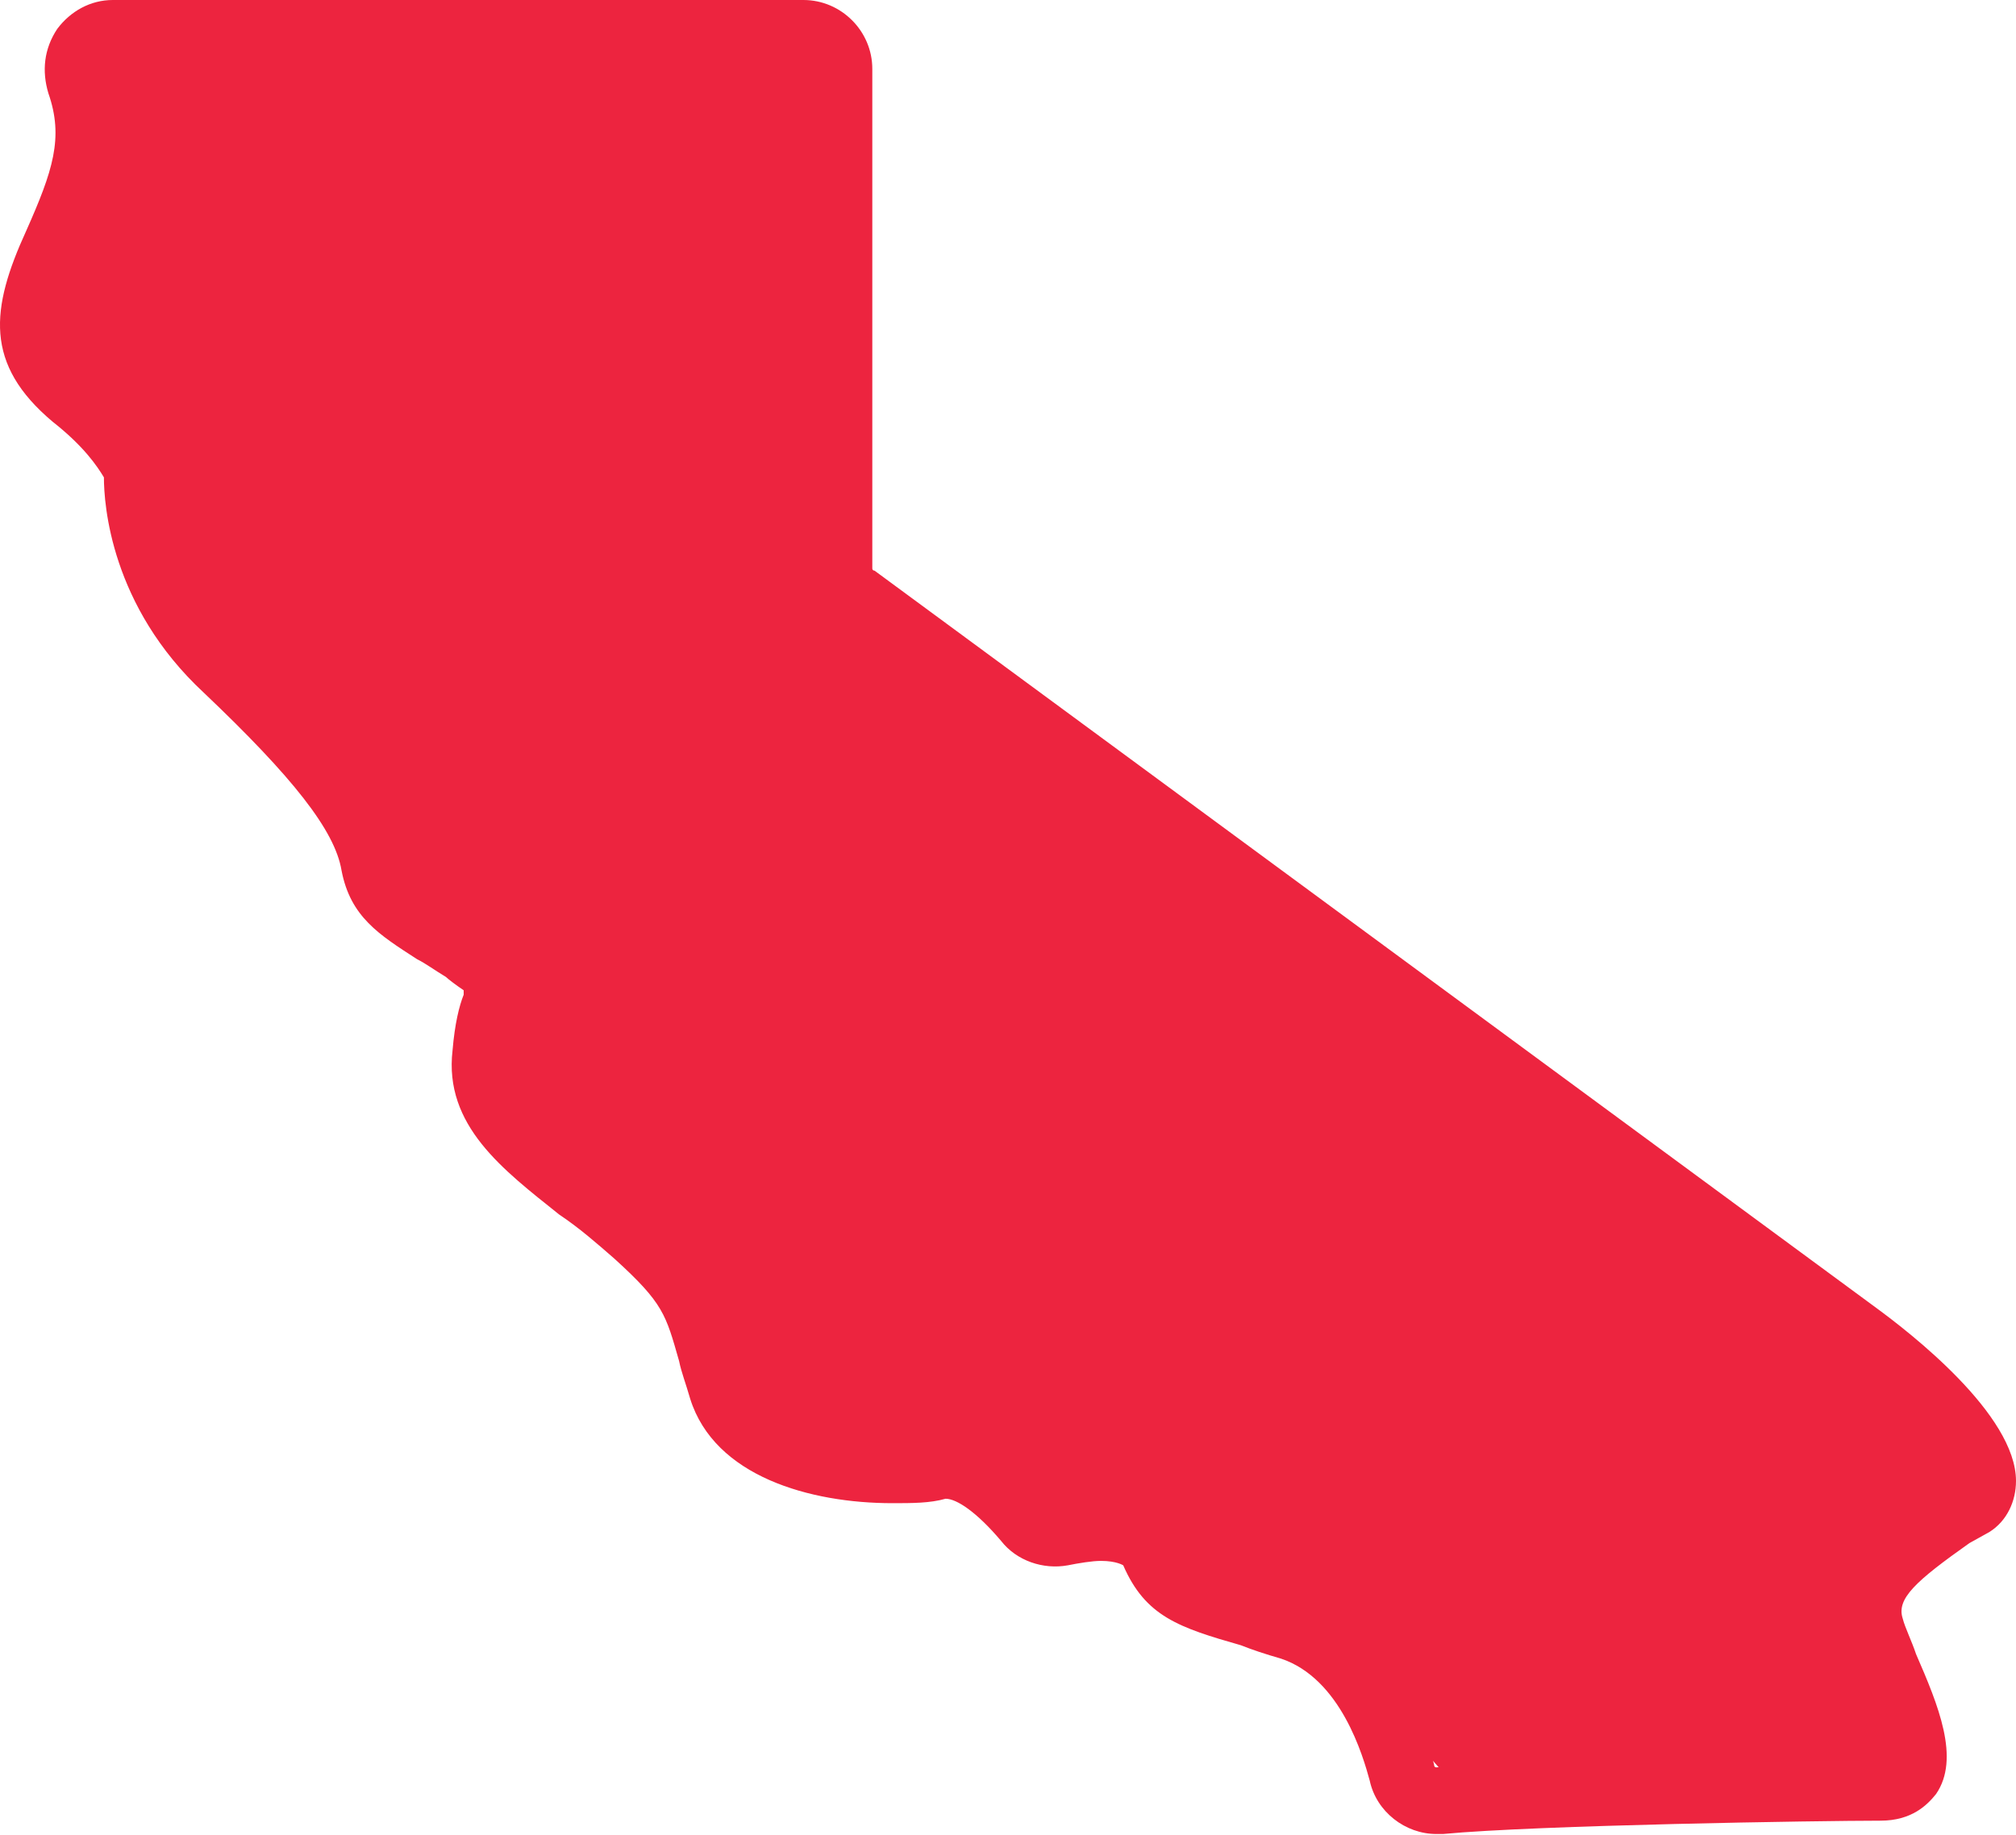 <svg width="123" height="112" viewBox="0 0 123 112" fill="none" xmlns="http://www.w3.org/2000/svg">
<path d="M87.636 111.918C85.739 111.918 83.978 110.563 83.571 108.666C83.165 107.176 81.81 102.433 78.151 101.214C77.203 100.943 76.39 100.672 75.713 100.401C71.919 99.317 69.886 98.64 68.531 95.523C68.531 95.523 68.125 95.252 67.176 95.252C66.635 95.252 65.822 95.388 65.144 95.523C63.654 95.794 62.028 95.252 61.079 94.033C59.589 92.271 58.369 91.459 57.692 91.459C56.743 91.73 55.66 91.73 54.44 91.73C49.427 91.73 43.6 90.103 42.11 85.361C41.839 84.413 41.568 83.735 41.433 83.058C40.62 80.213 40.484 79.535 37.503 76.825C36.419 75.877 35.335 74.928 34.116 74.115C30.729 71.405 27.07 68.695 27.612 64.089C27.748 62.463 28.019 61.379 28.29 60.701C28.29 60.566 28.29 60.566 28.29 60.43C27.883 60.159 27.341 59.753 27.206 59.617C26.528 59.211 25.986 58.804 25.444 58.533C23.141 57.043 21.38 55.959 20.837 53.114C20.431 50.675 17.857 47.423 12.437 42.274C6.746 36.99 6.34 30.757 6.34 29.131C5.933 28.454 5.12 27.234 3.223 25.744C-0.977 22.221 -0.571 18.834 1.597 14.091C3.223 10.433 3.901 8.401 2.952 5.691C2.546 4.336 2.681 2.981 3.494 1.761C4.307 0.677 5.527 0 6.882 0H49.02C51.324 0 53.221 1.897 53.221 4.2V34.687C53.221 34.687 53.221 34.822 53.356 34.822L114.464 79.806C116.496 81.296 123 86.31 123 90.374C123 91.594 122.458 92.813 121.374 93.491L120.155 94.168C116.903 96.472 115.683 97.556 116.09 98.775C116.225 99.317 116.632 100.13 116.903 100.943C118.258 104.059 119.613 107.311 118.122 109.479C117.58 110.157 116.632 111.105 114.735 111.105C111.077 111.105 93.733 111.376 88.043 111.918C87.907 111.918 87.772 111.918 87.636 111.918ZM67.041 91.323C70.428 91.323 71.783 93.084 72.19 94.033C72.732 95.252 73.003 95.523 76.796 96.607C77.609 96.878 78.422 97.149 79.371 97.42C84.926 99.182 86.959 105.279 87.501 107.718C87.501 107.853 87.636 107.853 87.636 107.853C93.598 107.311 110.806 107.04 114.735 107.04C114.735 105.956 113.651 103.653 113.244 102.569C112.838 101.621 112.431 100.808 112.296 99.995C111.077 95.93 114.328 93.491 117.851 90.916L118.664 90.374C118.529 89.155 115.277 85.768 111.889 83.193L50.782 38.209C49.698 37.396 49.02 36.177 49.02 34.822V4.2C49.02 4.065 48.885 4.065 48.885 4.065H6.611V4.2C8.101 8.401 6.882 11.788 5.12 15.582C3.223 19.782 3.494 20.595 5.662 22.492C7.83 24.389 9.05 25.879 9.591 26.828C9.998 27.505 10.269 28.318 10.269 29.131C10.269 30.486 10.54 35.093 15.011 39.293C21.38 45.12 24.089 48.913 24.631 52.436C24.767 53.385 25.173 53.656 27.341 55.011C27.883 55.417 28.425 55.688 29.103 56.23C31.677 57.991 32.626 58.804 31.812 61.65C31.677 62.327 31.406 63.14 31.27 64.36C31 66.528 33.032 68.289 36.284 70.728C37.503 71.676 38.723 72.625 39.942 73.709C43.465 77.096 44.007 78.451 44.955 81.838C45.091 82.516 45.362 83.193 45.633 84.142C46.446 86.581 50.511 87.665 54.169 87.665C54.982 87.665 55.795 87.529 56.337 87.529C58.64 86.987 61.215 88.342 63.925 91.459H64.06C65.279 91.459 66.228 91.323 67.041 91.323Z" fill="#ED243F"/>
<path d="M49.513 3.433H6.254L2.606 19.589L9.903 33.14L20.848 49.818L30.75 58.678V67.017L39.61 75.877L47.949 88.386L59.415 90.471L68.275 94.119L80.263 99.331L88.081 108.191H115.703L113.097 99.331L117.267 94.119L119.873 88.386L49.513 35.225V3.433Z" fill="#ED243F"/>
</svg>
